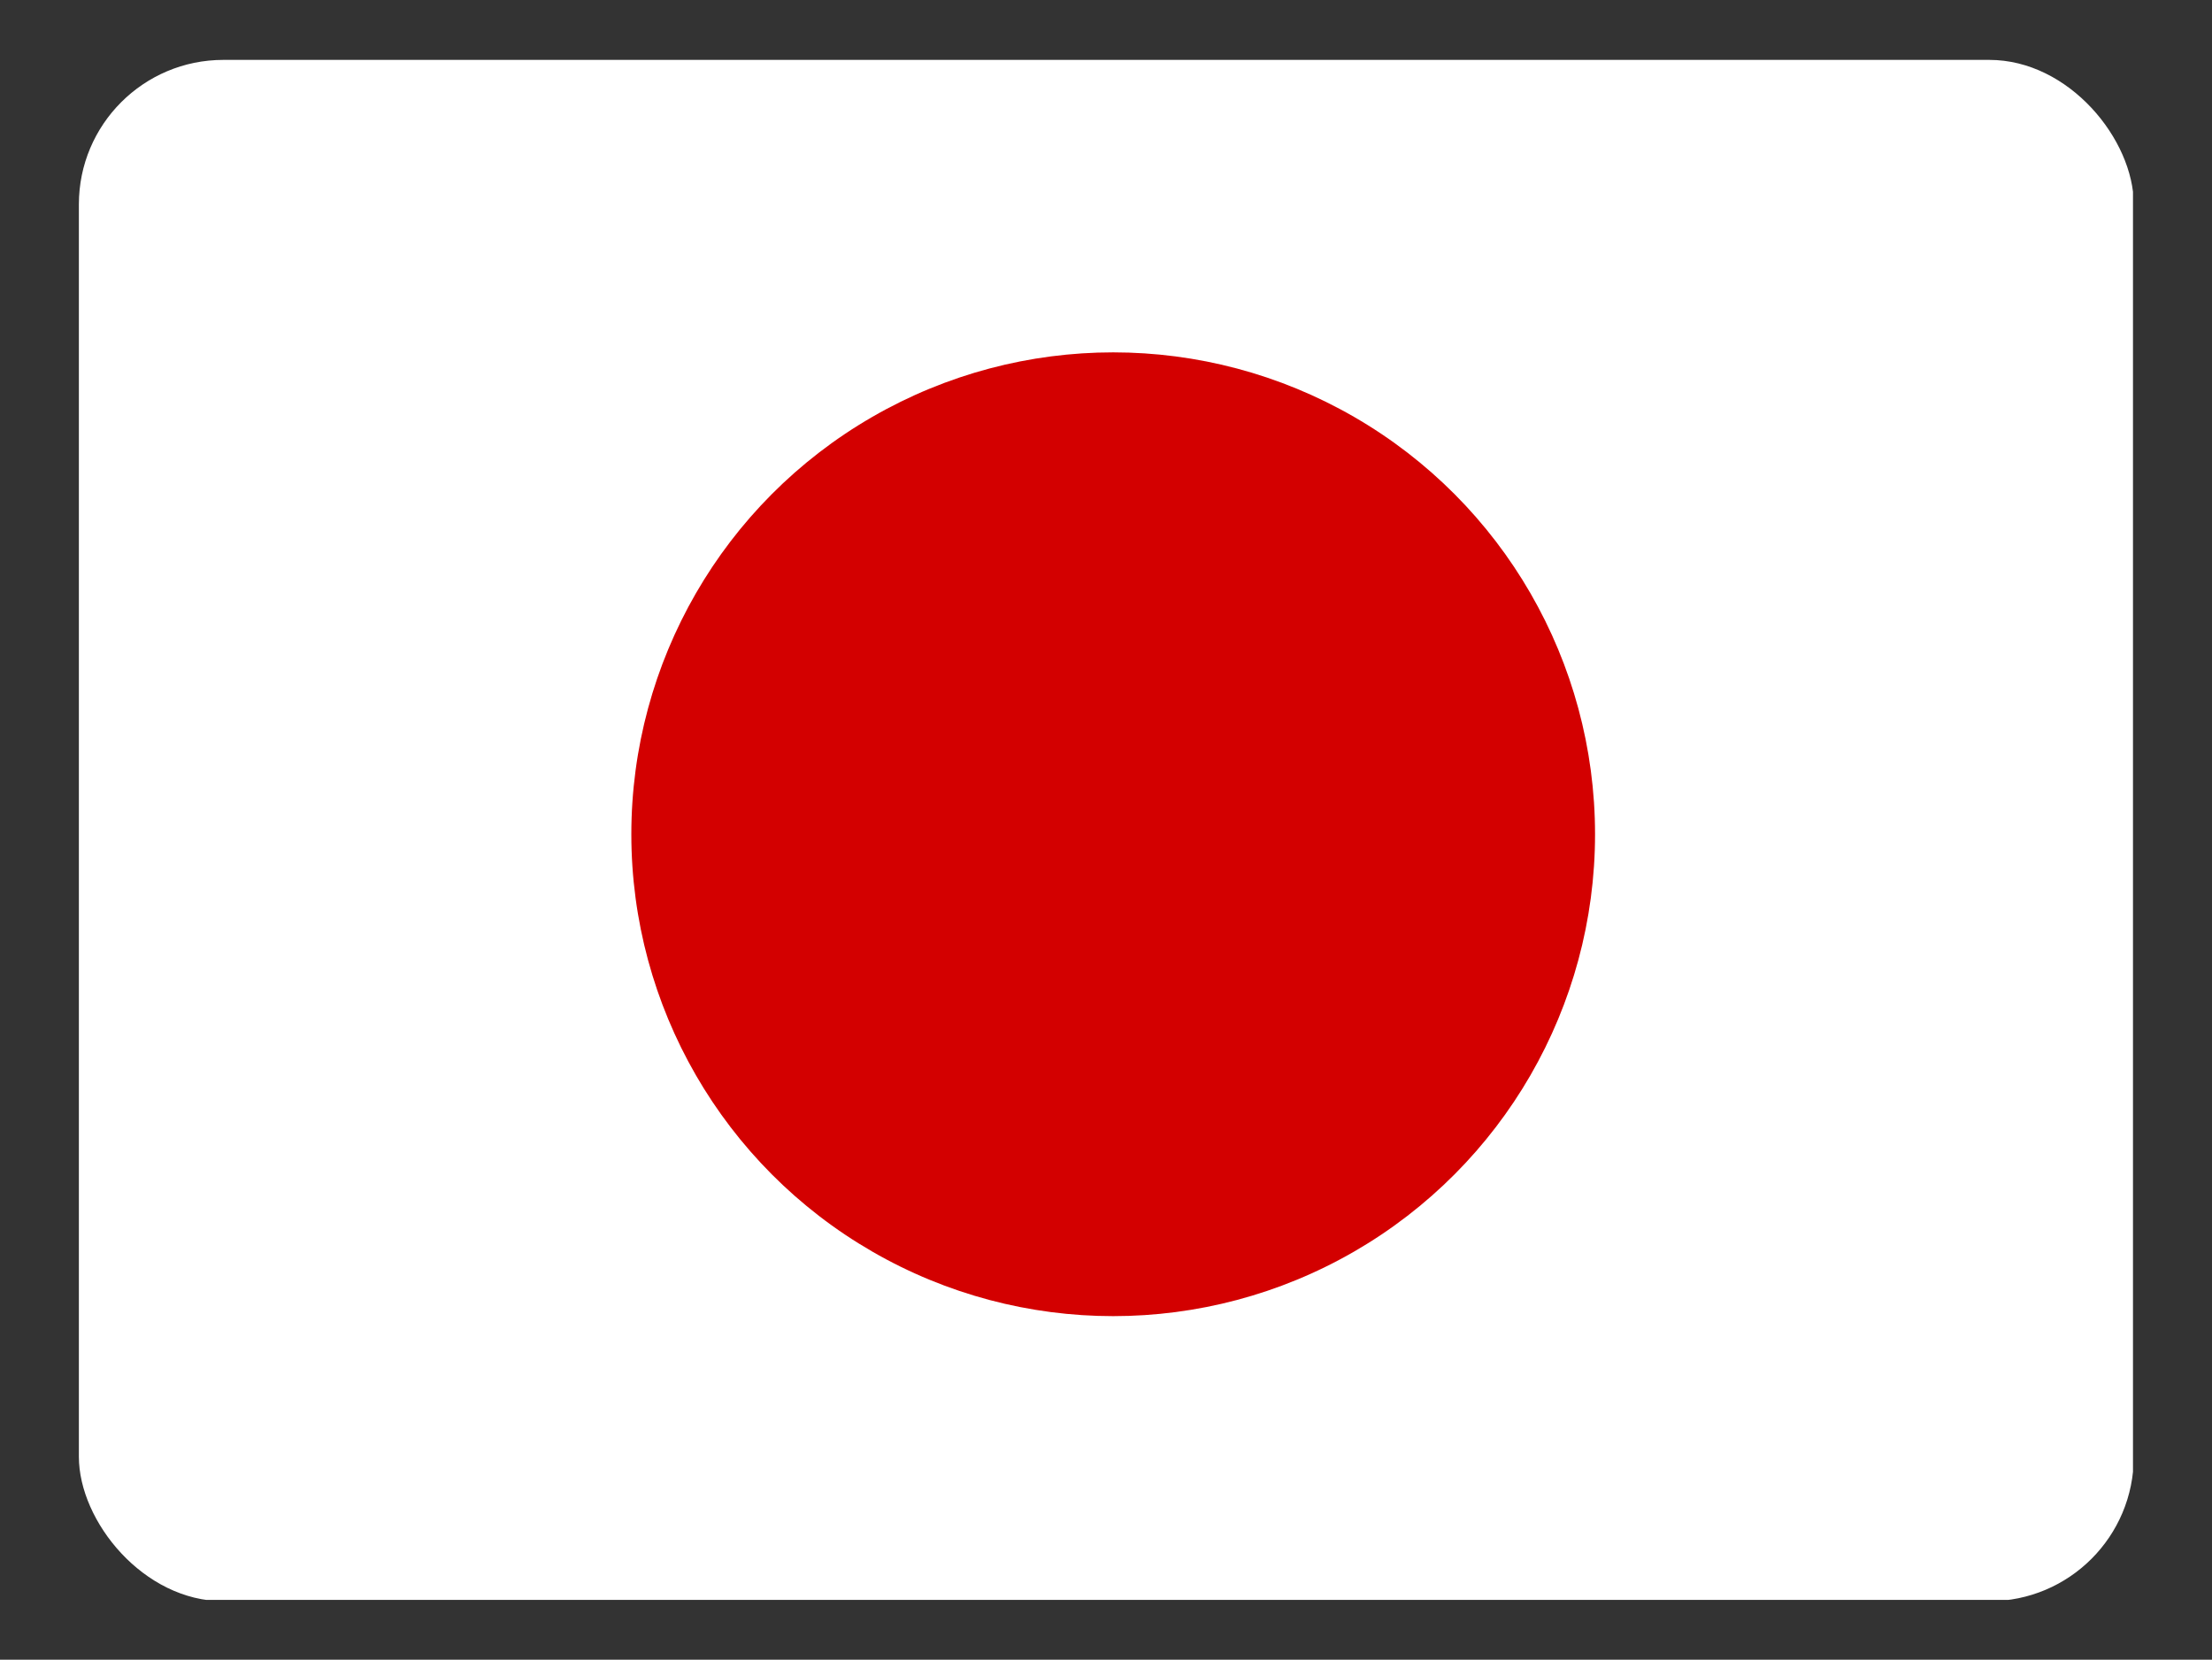 <svg height="480.7" viewBox="0 0 640.701 480.701" width="640.7" xmlns="http://www.w3.org/2000/svg"><rect x="0" y="0" width="640.701" height="480.701" fill="#333333" stroke="none"/><clipPath id="a"><rect height="480" rx="45" width="640" x=".35" y=".35"/></clipPath><clipPath id="b"><path d="m-88 32h640v480h-640z"/></clipPath><g clip-path="url(#a)" transform="matrix(.93 0 0 .93 22.52 17.02)"><g clip-path="url(#b)" fill-rule="evenodd" stroke-width="1pt" transform="translate(88.1 -32.05)"><path d="m-128 32h720v480h-720z" fill="#fff"/><circle cx="523.1" cy="344.1" fill="#d30000" r="194.9" transform="matrix(.77 0 0 .77 -168.4 8.6)"/></g></g></svg>